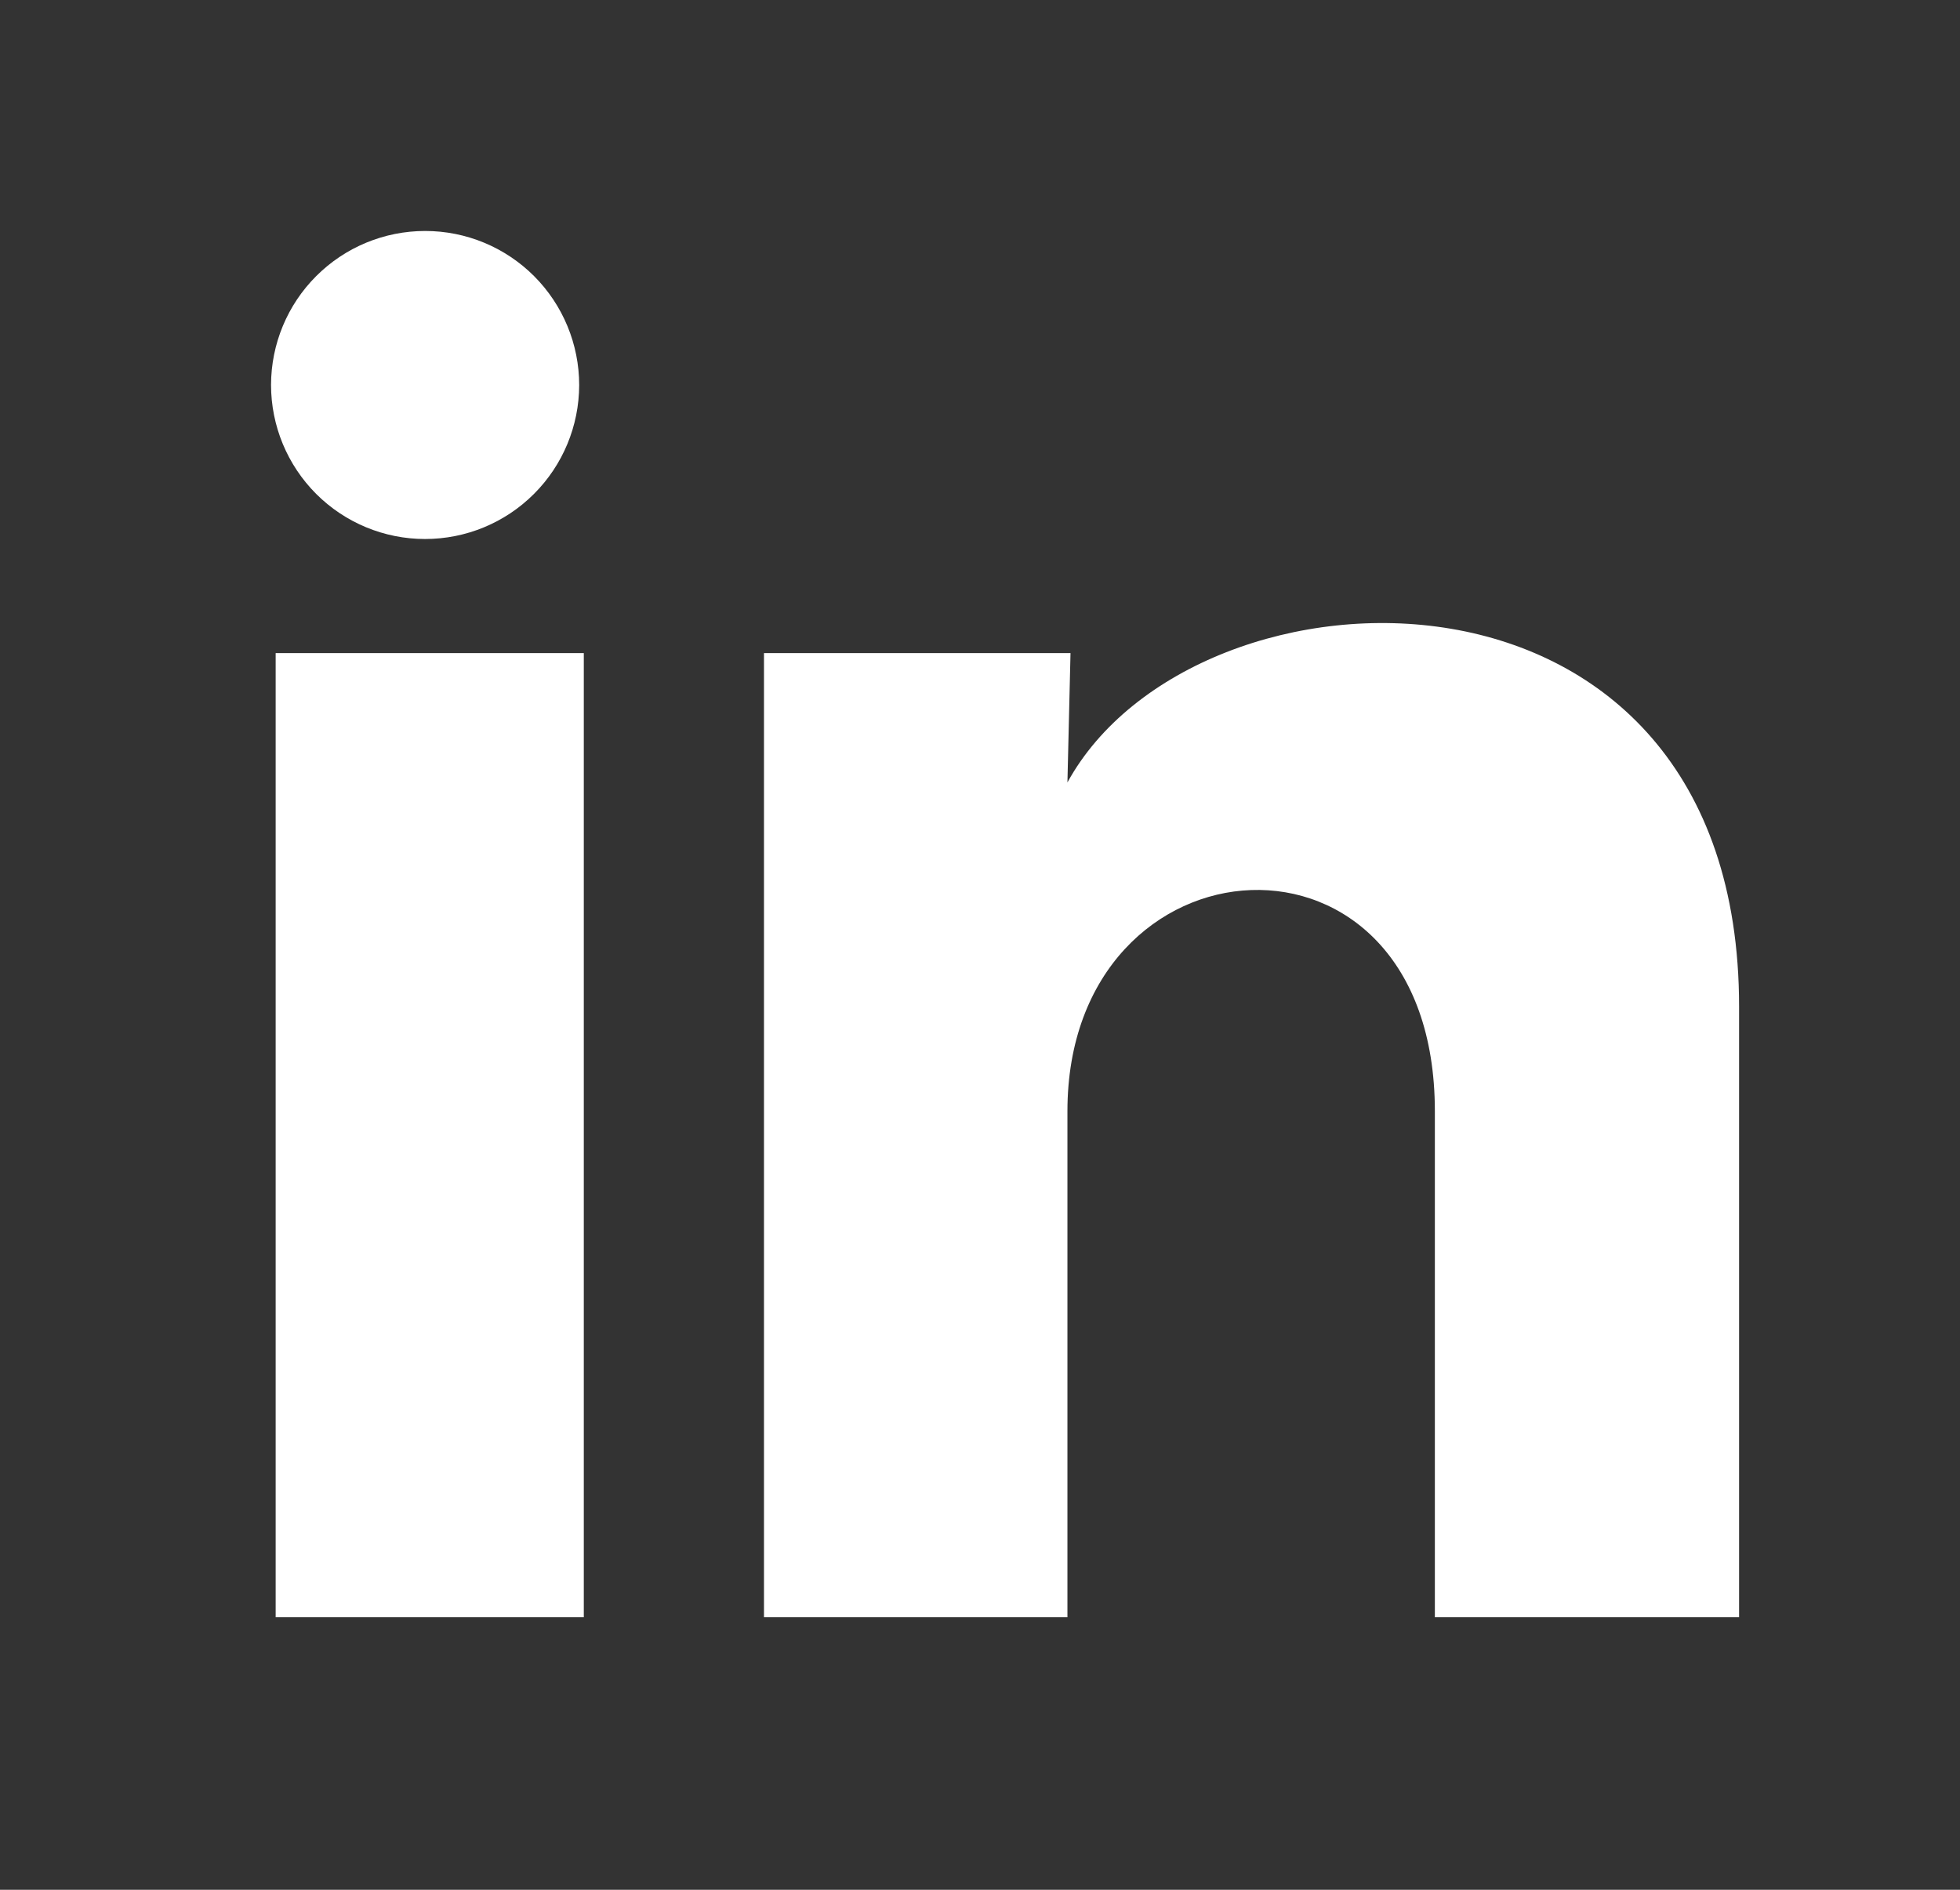 <svg width="28" height="27" viewBox="0 0 28 27" fill="none" xmlns="http://www.w3.org/2000/svg">
<rect x="0" y="0" width="28" height="27" fill="#333333" stroke="none"/>
<path d="M8.274 5.502C8.273 6.085 8.041 6.645 7.628 7.057C7.215 7.47 6.656 7.701 6.072 7.701C5.488 7.701 4.929 7.469 4.516 7.056C4.104 6.643 3.872 6.083 3.872 5.499C3.873 4.916 4.105 4.356 4.518 3.944C4.931 3.531 5.49 3.3 6.074 3.3C6.658 3.3 7.217 3.532 7.63 3.945C8.042 4.358 8.274 4.918 8.274 5.502ZM8.34 9.331H3.938V23.106H8.34V9.331ZM15.293 9.331H10.914V23.106H15.249V15.877C15.249 11.85 20.498 11.476 20.498 15.877V23.106H24.844V14.381C24.844 7.592 17.076 7.845 15.249 11.179L15.293 9.331Z" fill="white"/>
</svg>
